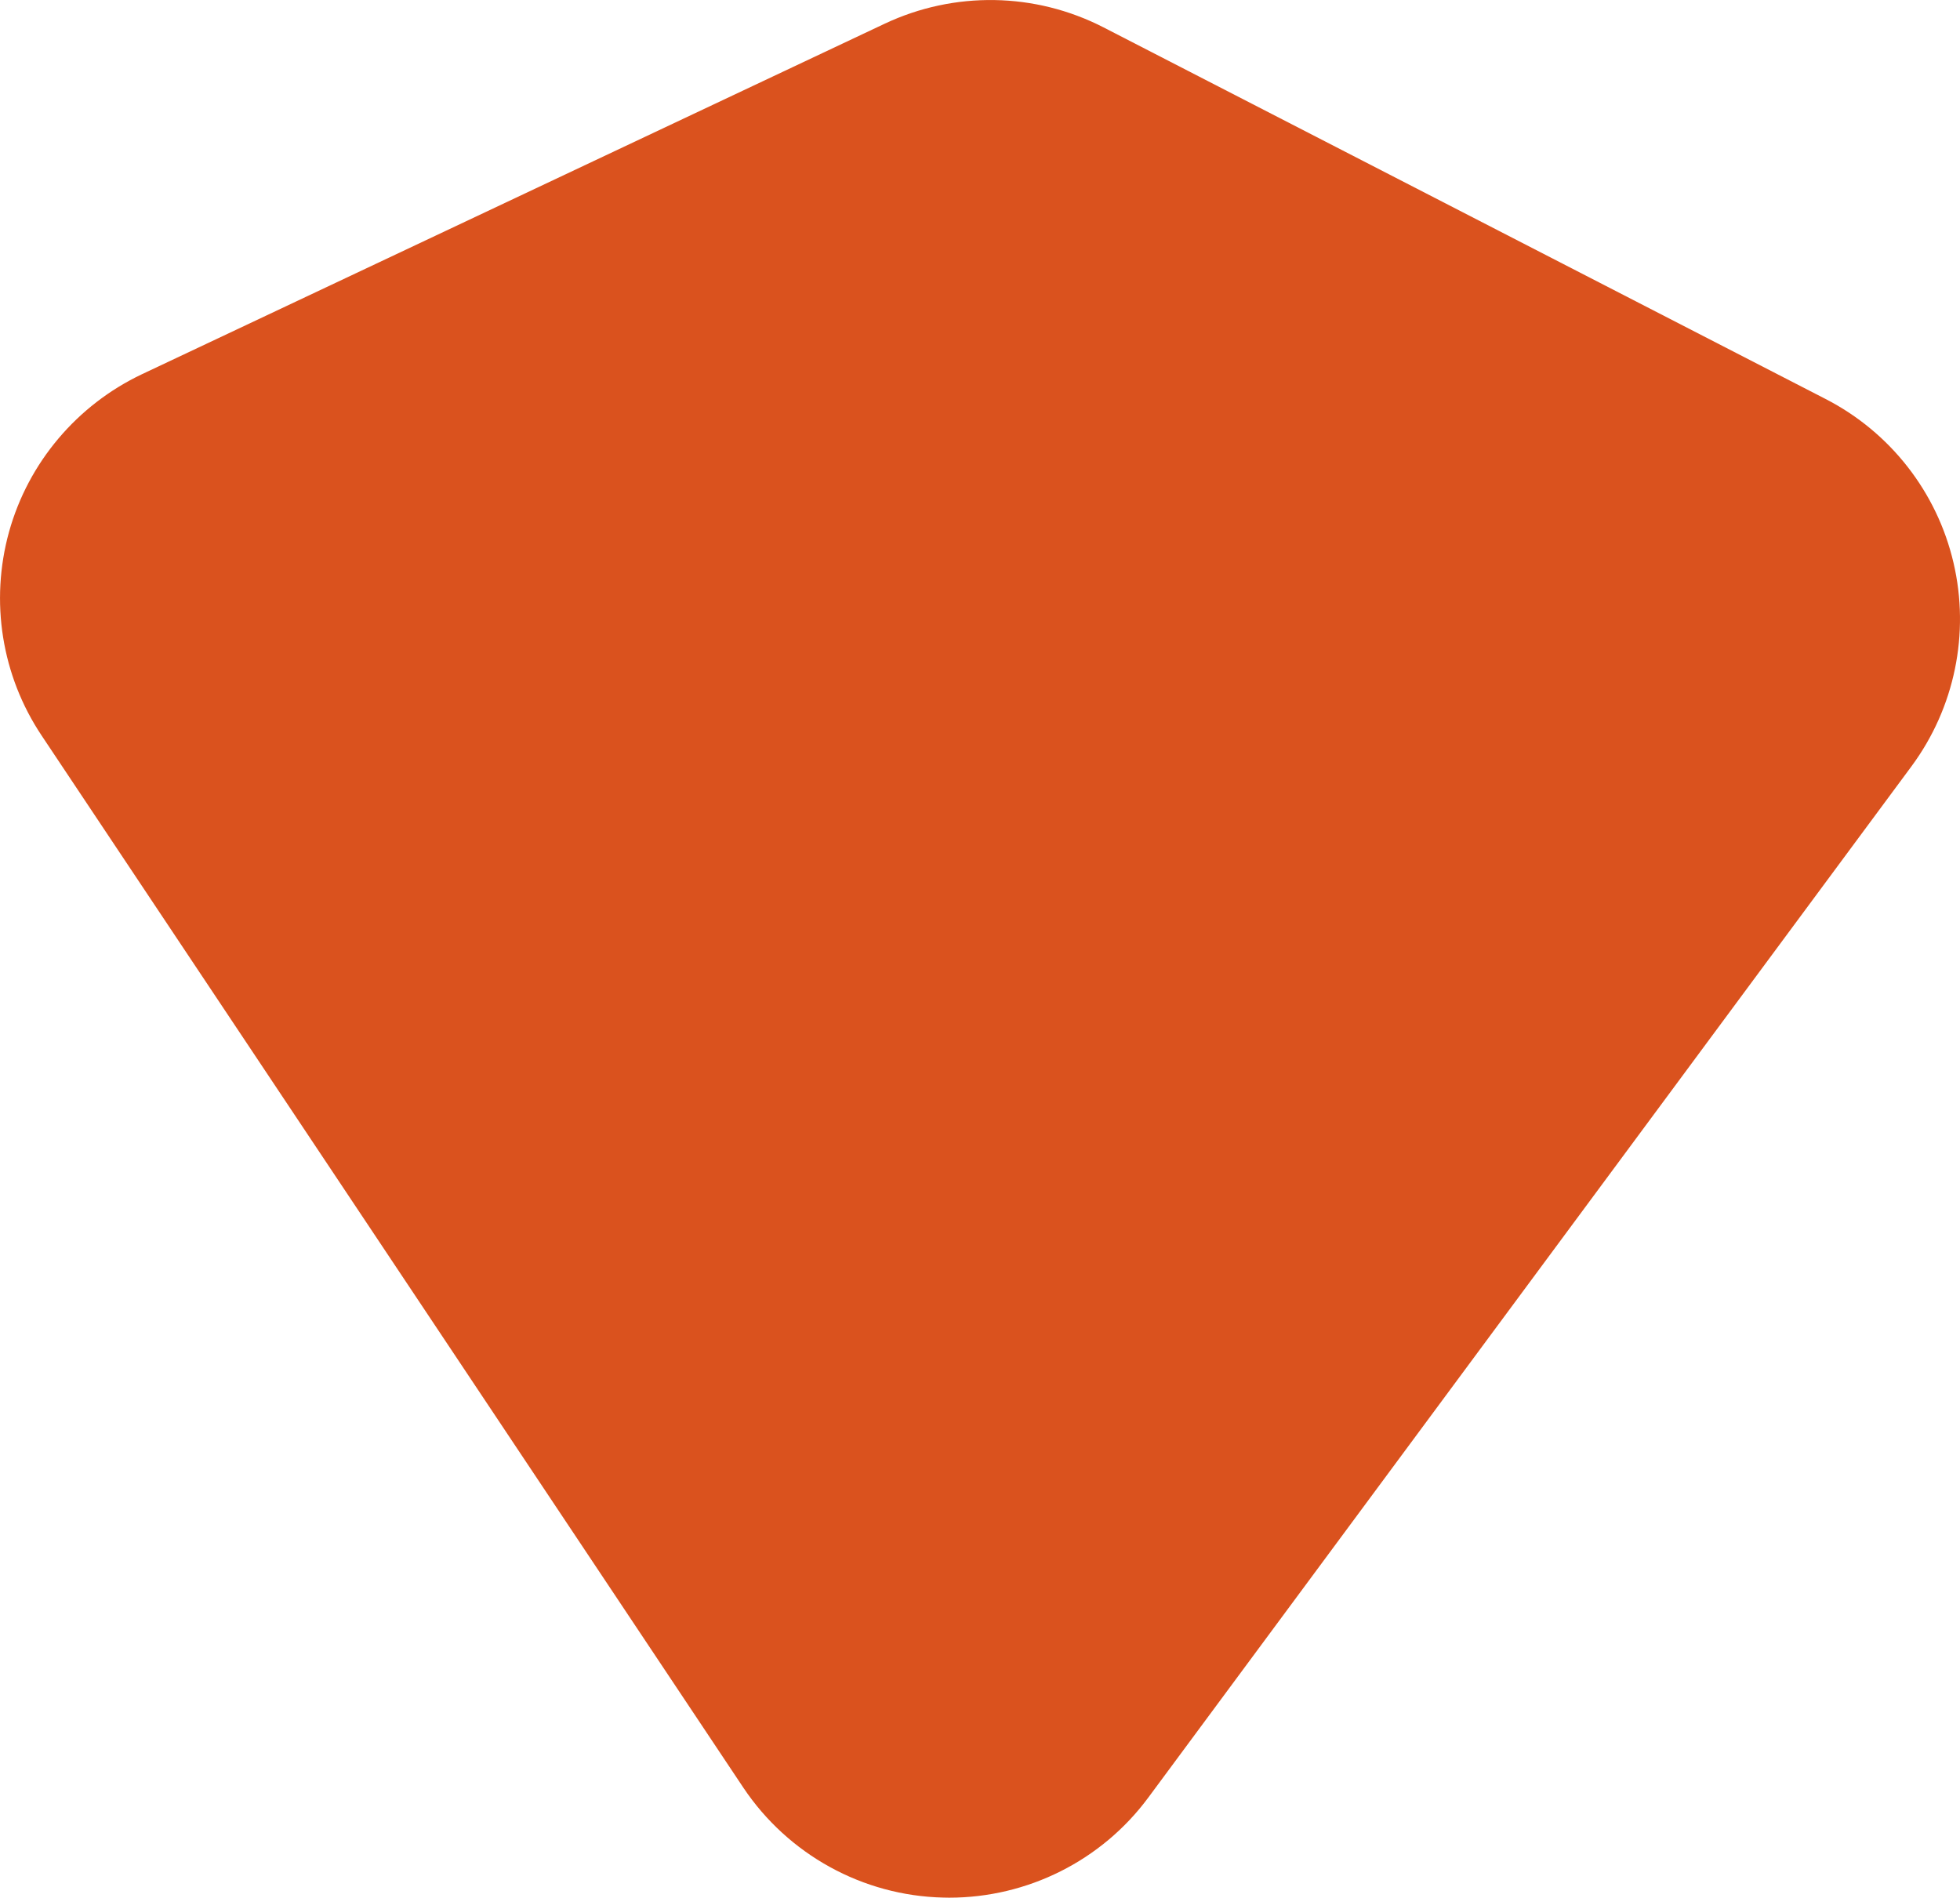 <svg version="1.1" id="图层_1" x="0px" y="0px" width="37.181px" height="36px" viewBox="0 0 37.181 36" enable-background="new 0 0 37.181 36" xml:space="preserve" xmlns="http://www.w3.org/2000/svg" xmlns:xlink="http://www.w3.org/1999/xlink" xmlns:xml="http://www.w3.org/XML/1998/namespace">
  <path fill="#DA521E" d="M14.1,33.911c0.85,1.271,2.266,2.052,3.793,2.087C17.926,36,17.969,36,18.006,36
	c1.486,0,2.892-0.702,3.777-1.899l14.478-19.564c0.819-1.109,1.11-2.521,0.797-3.86c-0.313-1.343-1.202-2.479-2.427-3.108
	L20.933,0.519c-1.298-0.666-2.829-0.692-4.151-0.069L2.693,7.099c-1.231,0.584-2.156,1.675-2.522,2.992
	c-0.364,1.318-0.14,2.726,0.618,3.862L14.1,33.911z" class="color c1"/>
</svg>